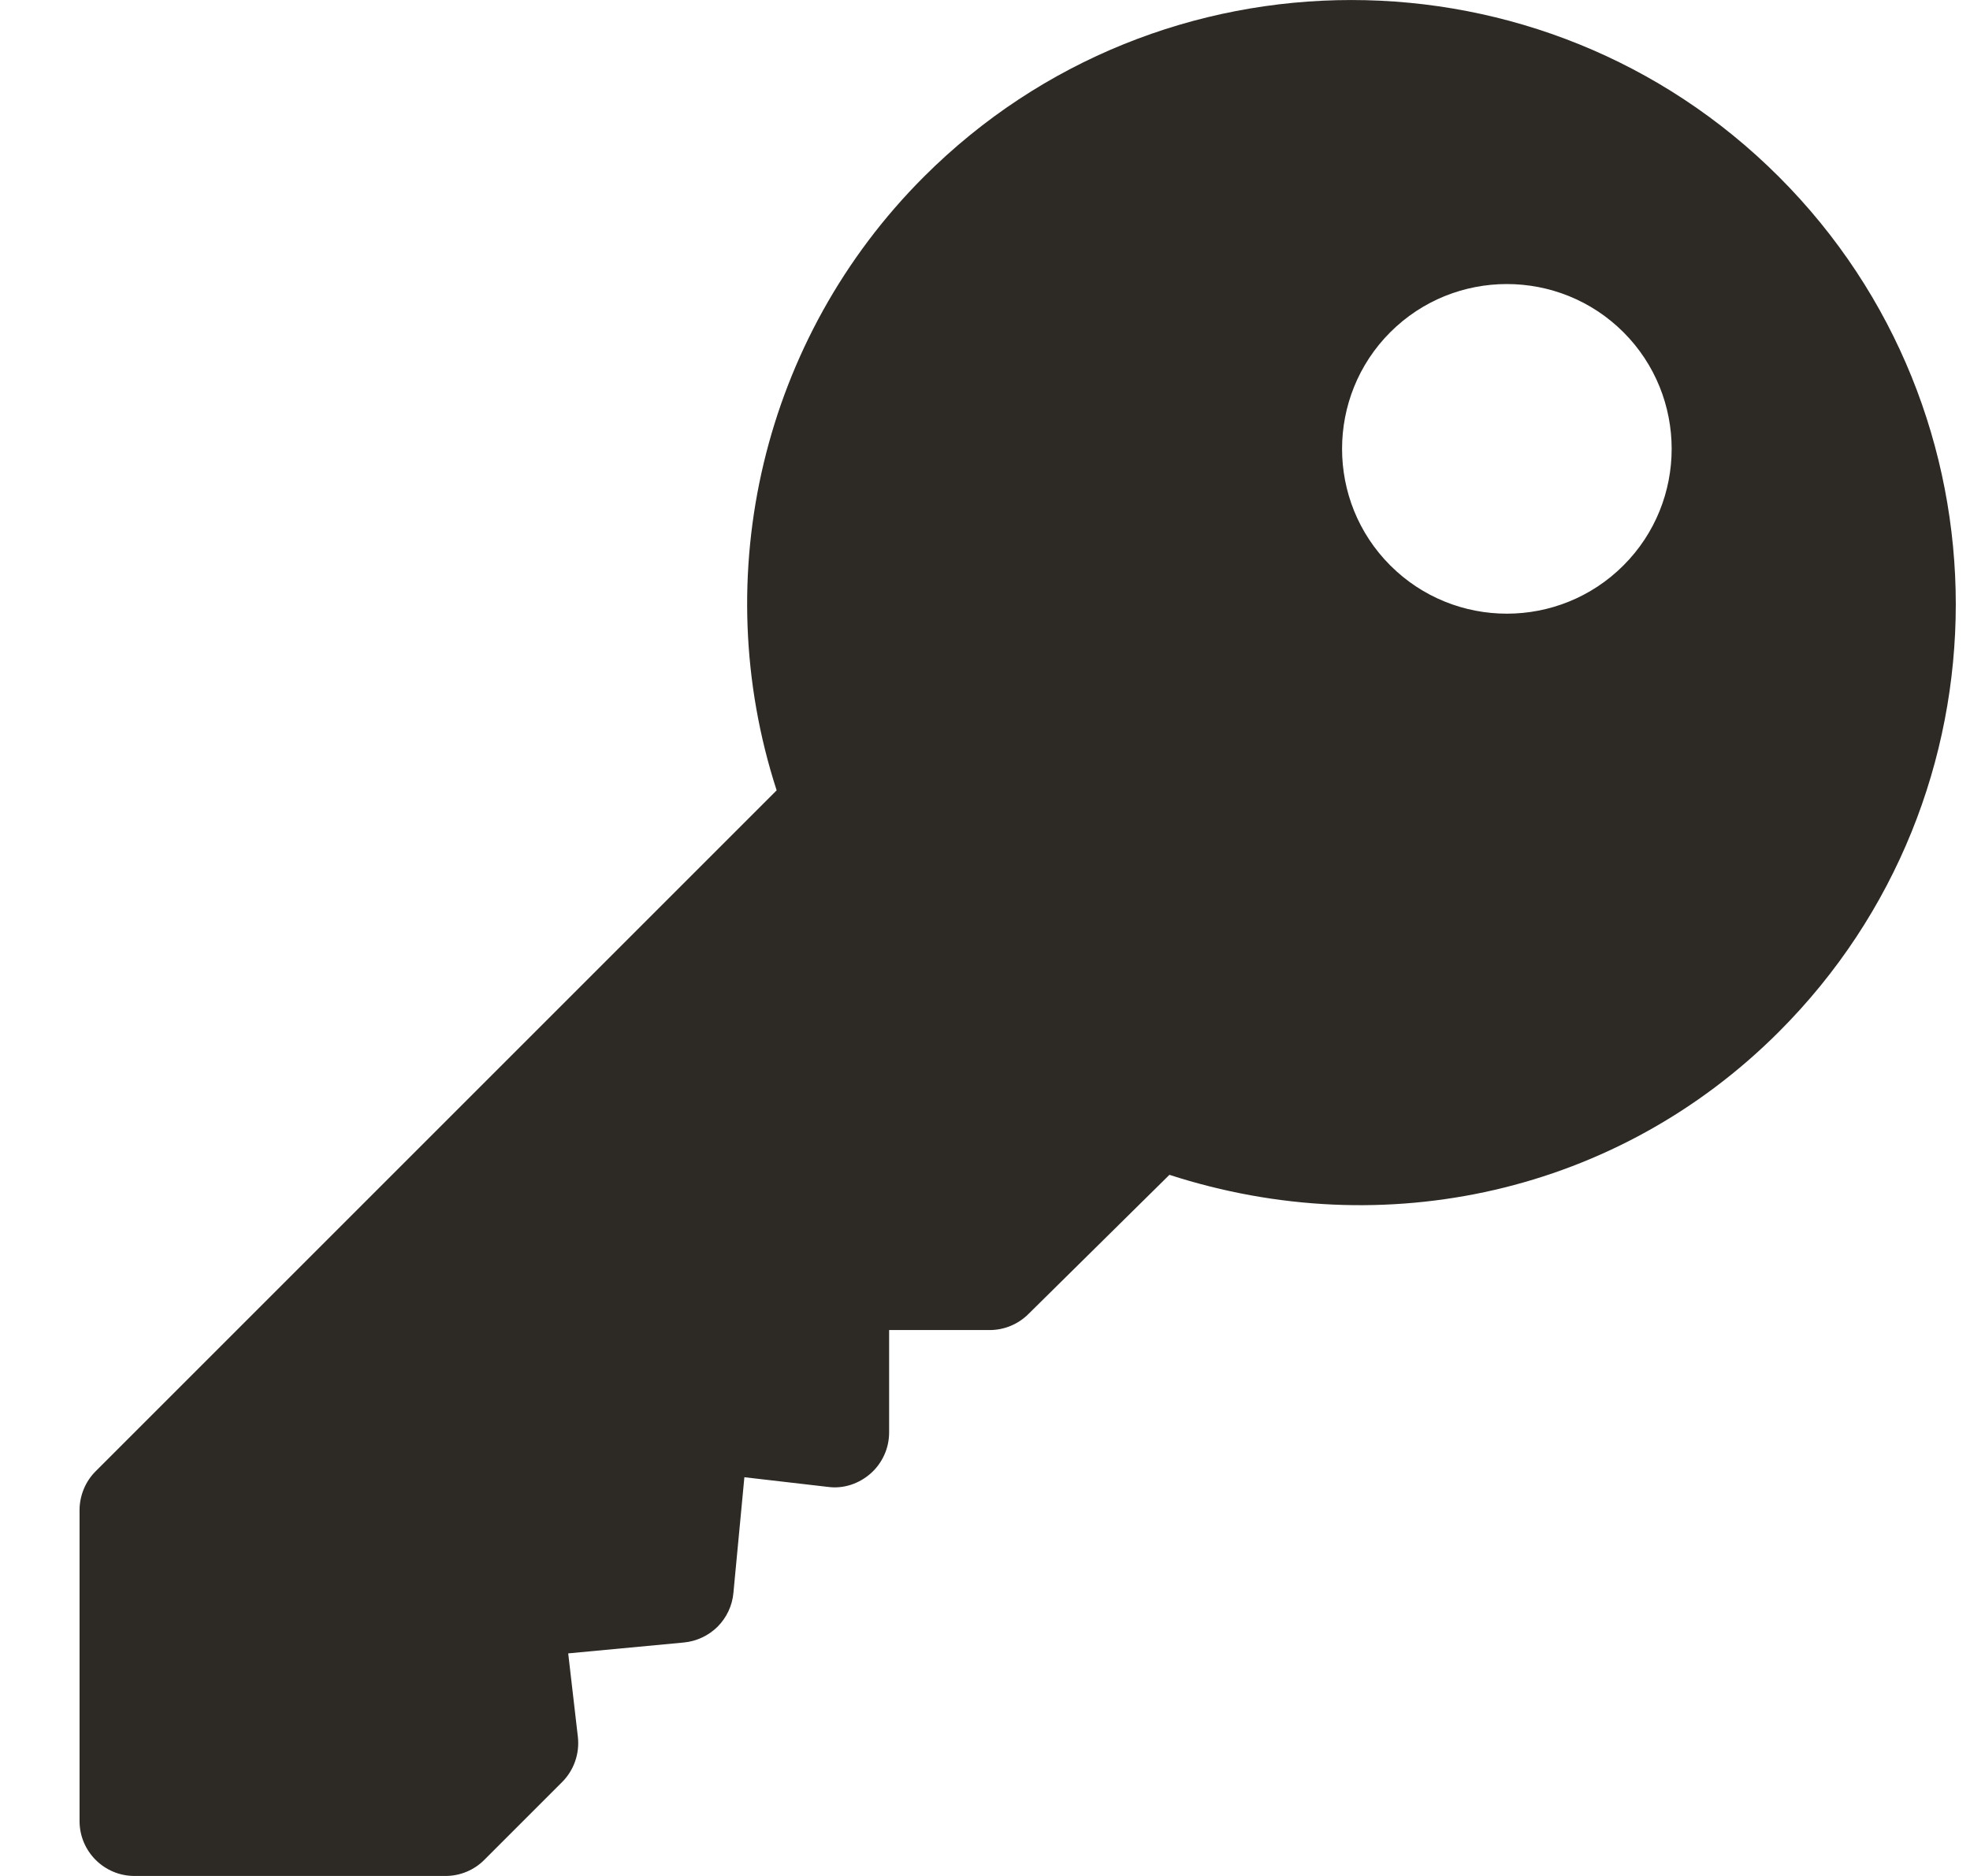 <svg width="21" height="20" viewBox="0 0 21 20" fill="none" xmlns="http://www.w3.org/2000/svg">
<g clip-path="url(#clip0_1_2801)">
<path d="M18.963 1.885C16.45 -0.628 12.361 -0.628 9.848 1.885C8.132 3.601 7.535 6.131 8.279 8.426L1.02 15.685C0.966 15.739 0.922 15.804 0.893 15.875C0.864 15.946 0.848 16.022 0.848 16.099V19.414C0.848 19.738 1.11 20 1.434 20H4.749C4.905 20 5.054 19.938 5.163 19.828L5.992 18.999C6.054 18.937 6.102 18.861 6.131 18.777C6.16 18.694 6.17 18.605 6.16 18.517L6.057 17.627L7.29 17.511C7.426 17.498 7.553 17.438 7.65 17.342C7.746 17.245 7.806 17.118 7.818 16.983L7.935 15.749L8.825 15.852C8.99 15.875 9.157 15.819 9.282 15.708C9.344 15.653 9.393 15.586 9.427 15.51C9.461 15.435 9.478 15.353 9.478 15.271V14.18H10.55C10.705 14.18 10.854 14.118 10.964 14.008L12.466 12.525C14.761 13.269 17.247 12.718 18.963 11C21.477 8.487 21.477 4.398 18.963 1.885ZM17.306 6.028C16.62 6.714 15.506 6.714 14.82 6.028C14.135 5.343 14.135 4.228 14.82 3.542C15.506 2.857 16.62 2.857 17.306 3.542C17.991 4.228 17.991 5.343 17.306 6.028Z" fill="#2D2A26"/>
</g>
<defs>
<clipPath id="clip0_1_2801">
<rect width="20" height="20" fill="white" transform="translate(0.848)"/>
</clipPath>
</defs>
</svg>
